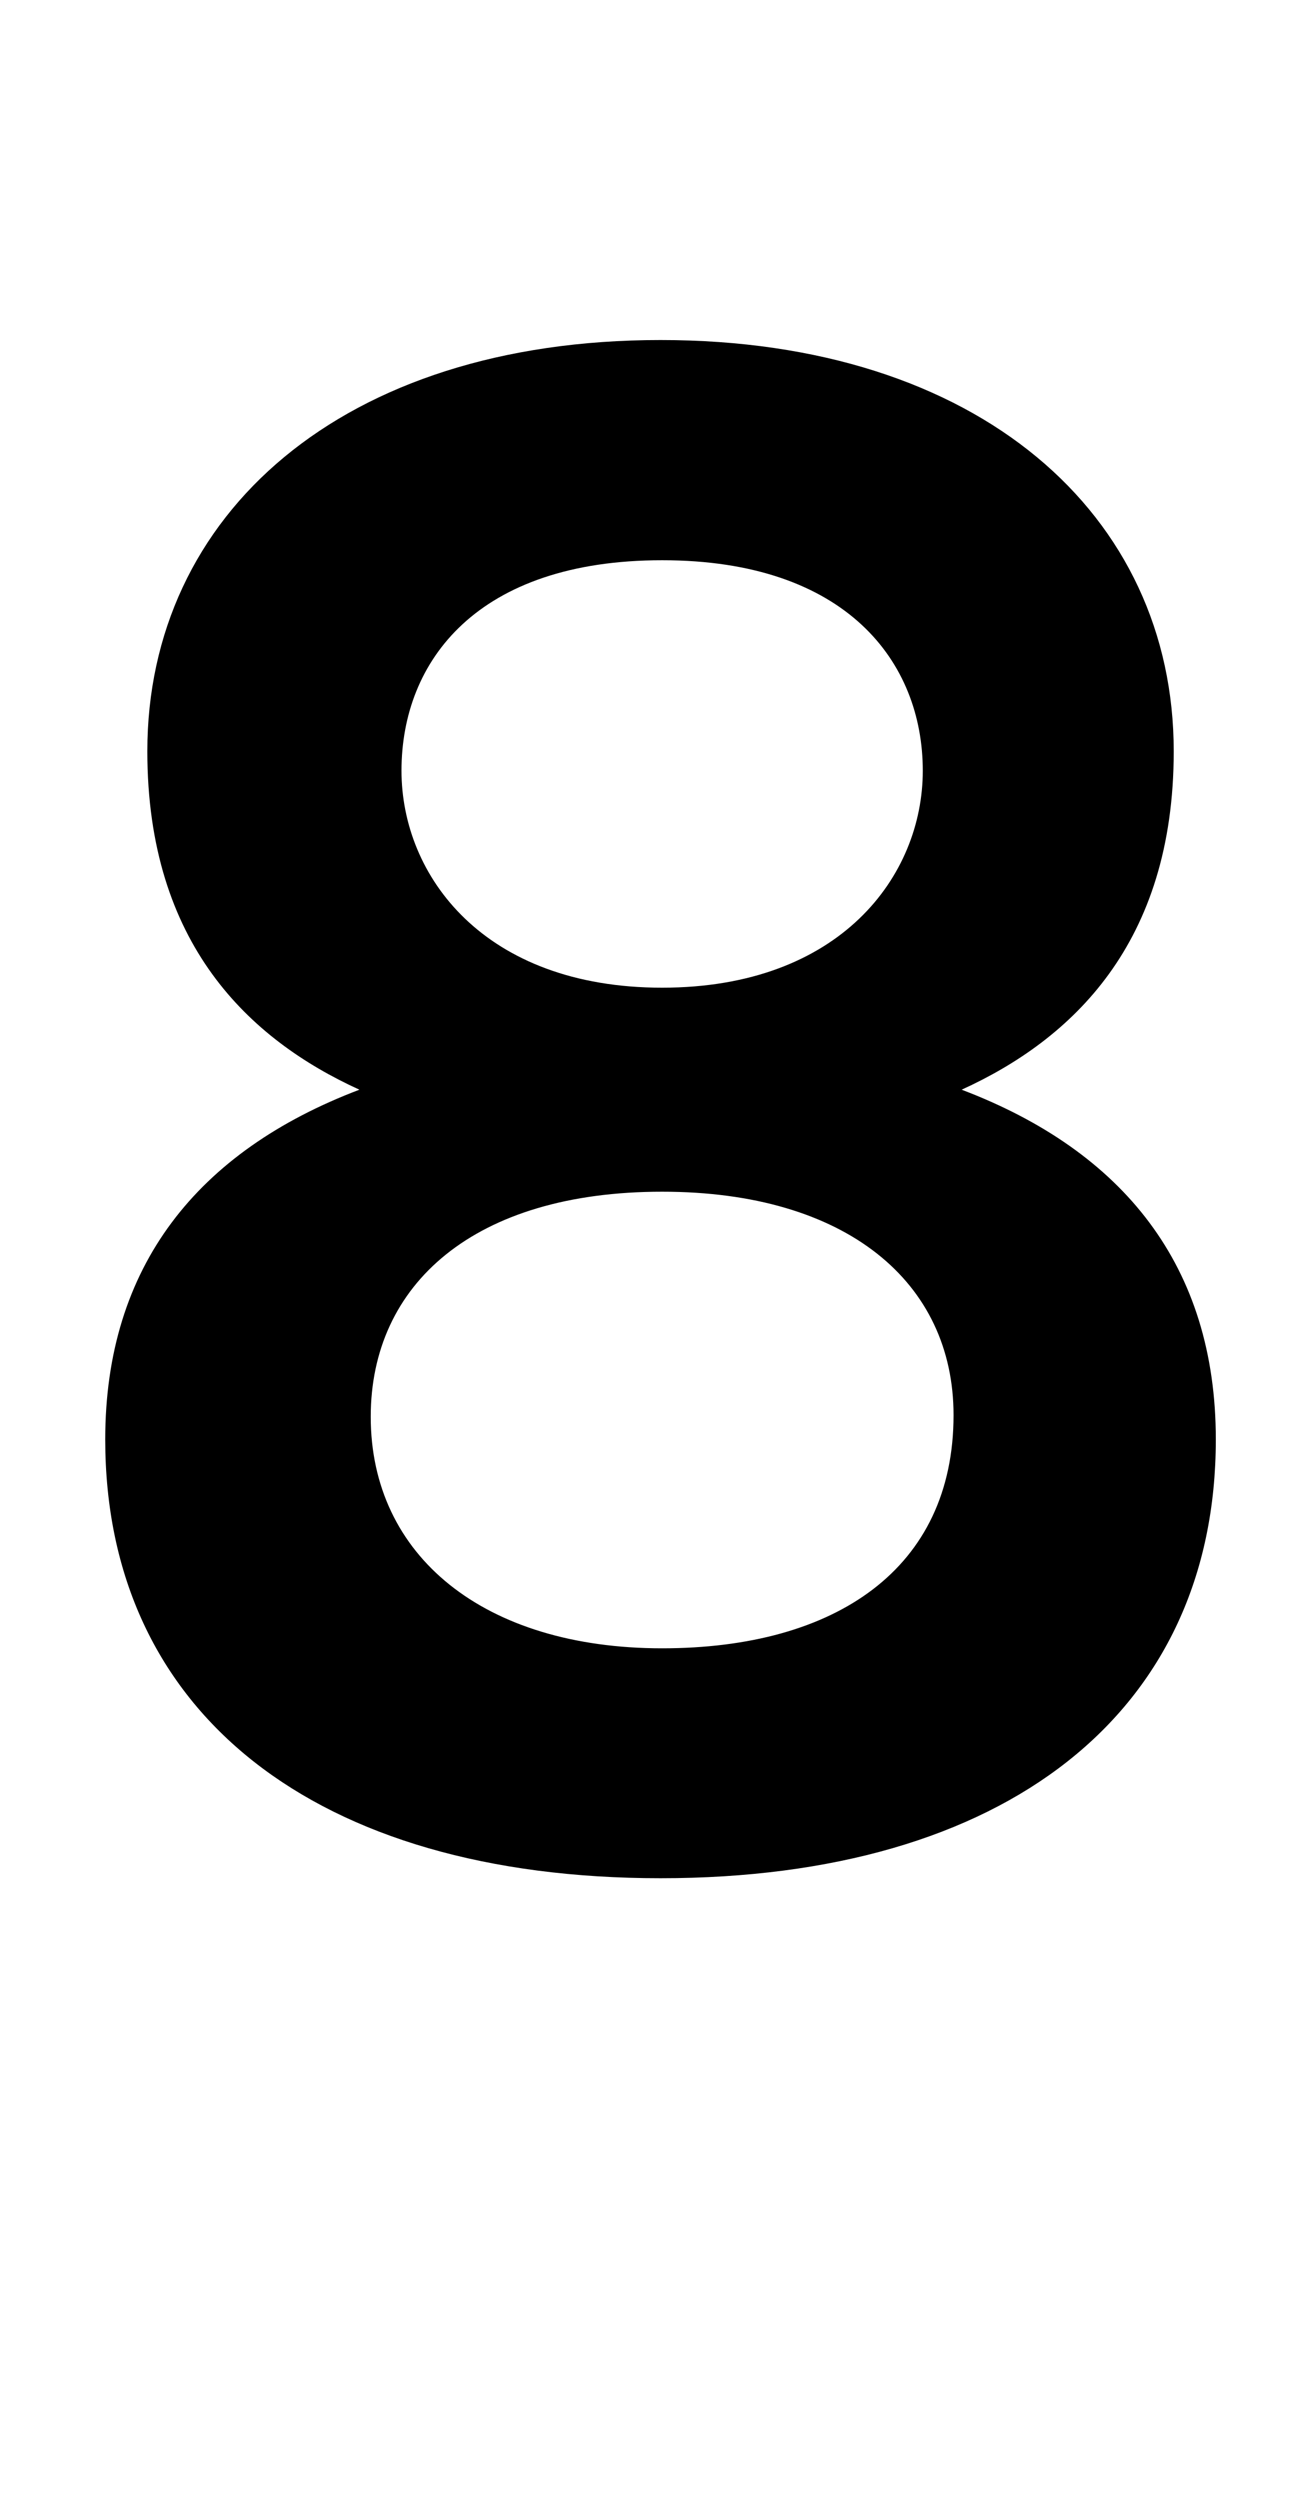 <svg id="Home" xmlns="http://www.w3.org/2000/svg" viewBox="0 0 80.3 154.4"><path d="M6.5 88.9c0-10.7 5.7-17.8 15.7-21.6-6.8-3.1-13.1-9-13.1-20.9 0-14.6 12-25.4 31.7-25.4s31.7 10.8 31.7 25.4c0 11.9-6.3 17.8-13.1 20.9 10 3.8 15.7 10.9 15.7 21.6 0 16.9-13 27.1-34.3 27.1S6.5 105.8 6.5 88.9zm16.4-1.4c0 8.6 7 14.3 18 14.3 10.7 0 18-4.9 18-14.4 0-8.2-6.6-13.8-18-13.8-11.6 0-18 5.7-18 13.9zm1.9-39.9c0 6.5 5.1 13.4 16.1 13.4S57 54.1 57 47.6c0-6.7-4.7-13-16.1-13s-16.1 6.2-16.1 13z"/></svg>